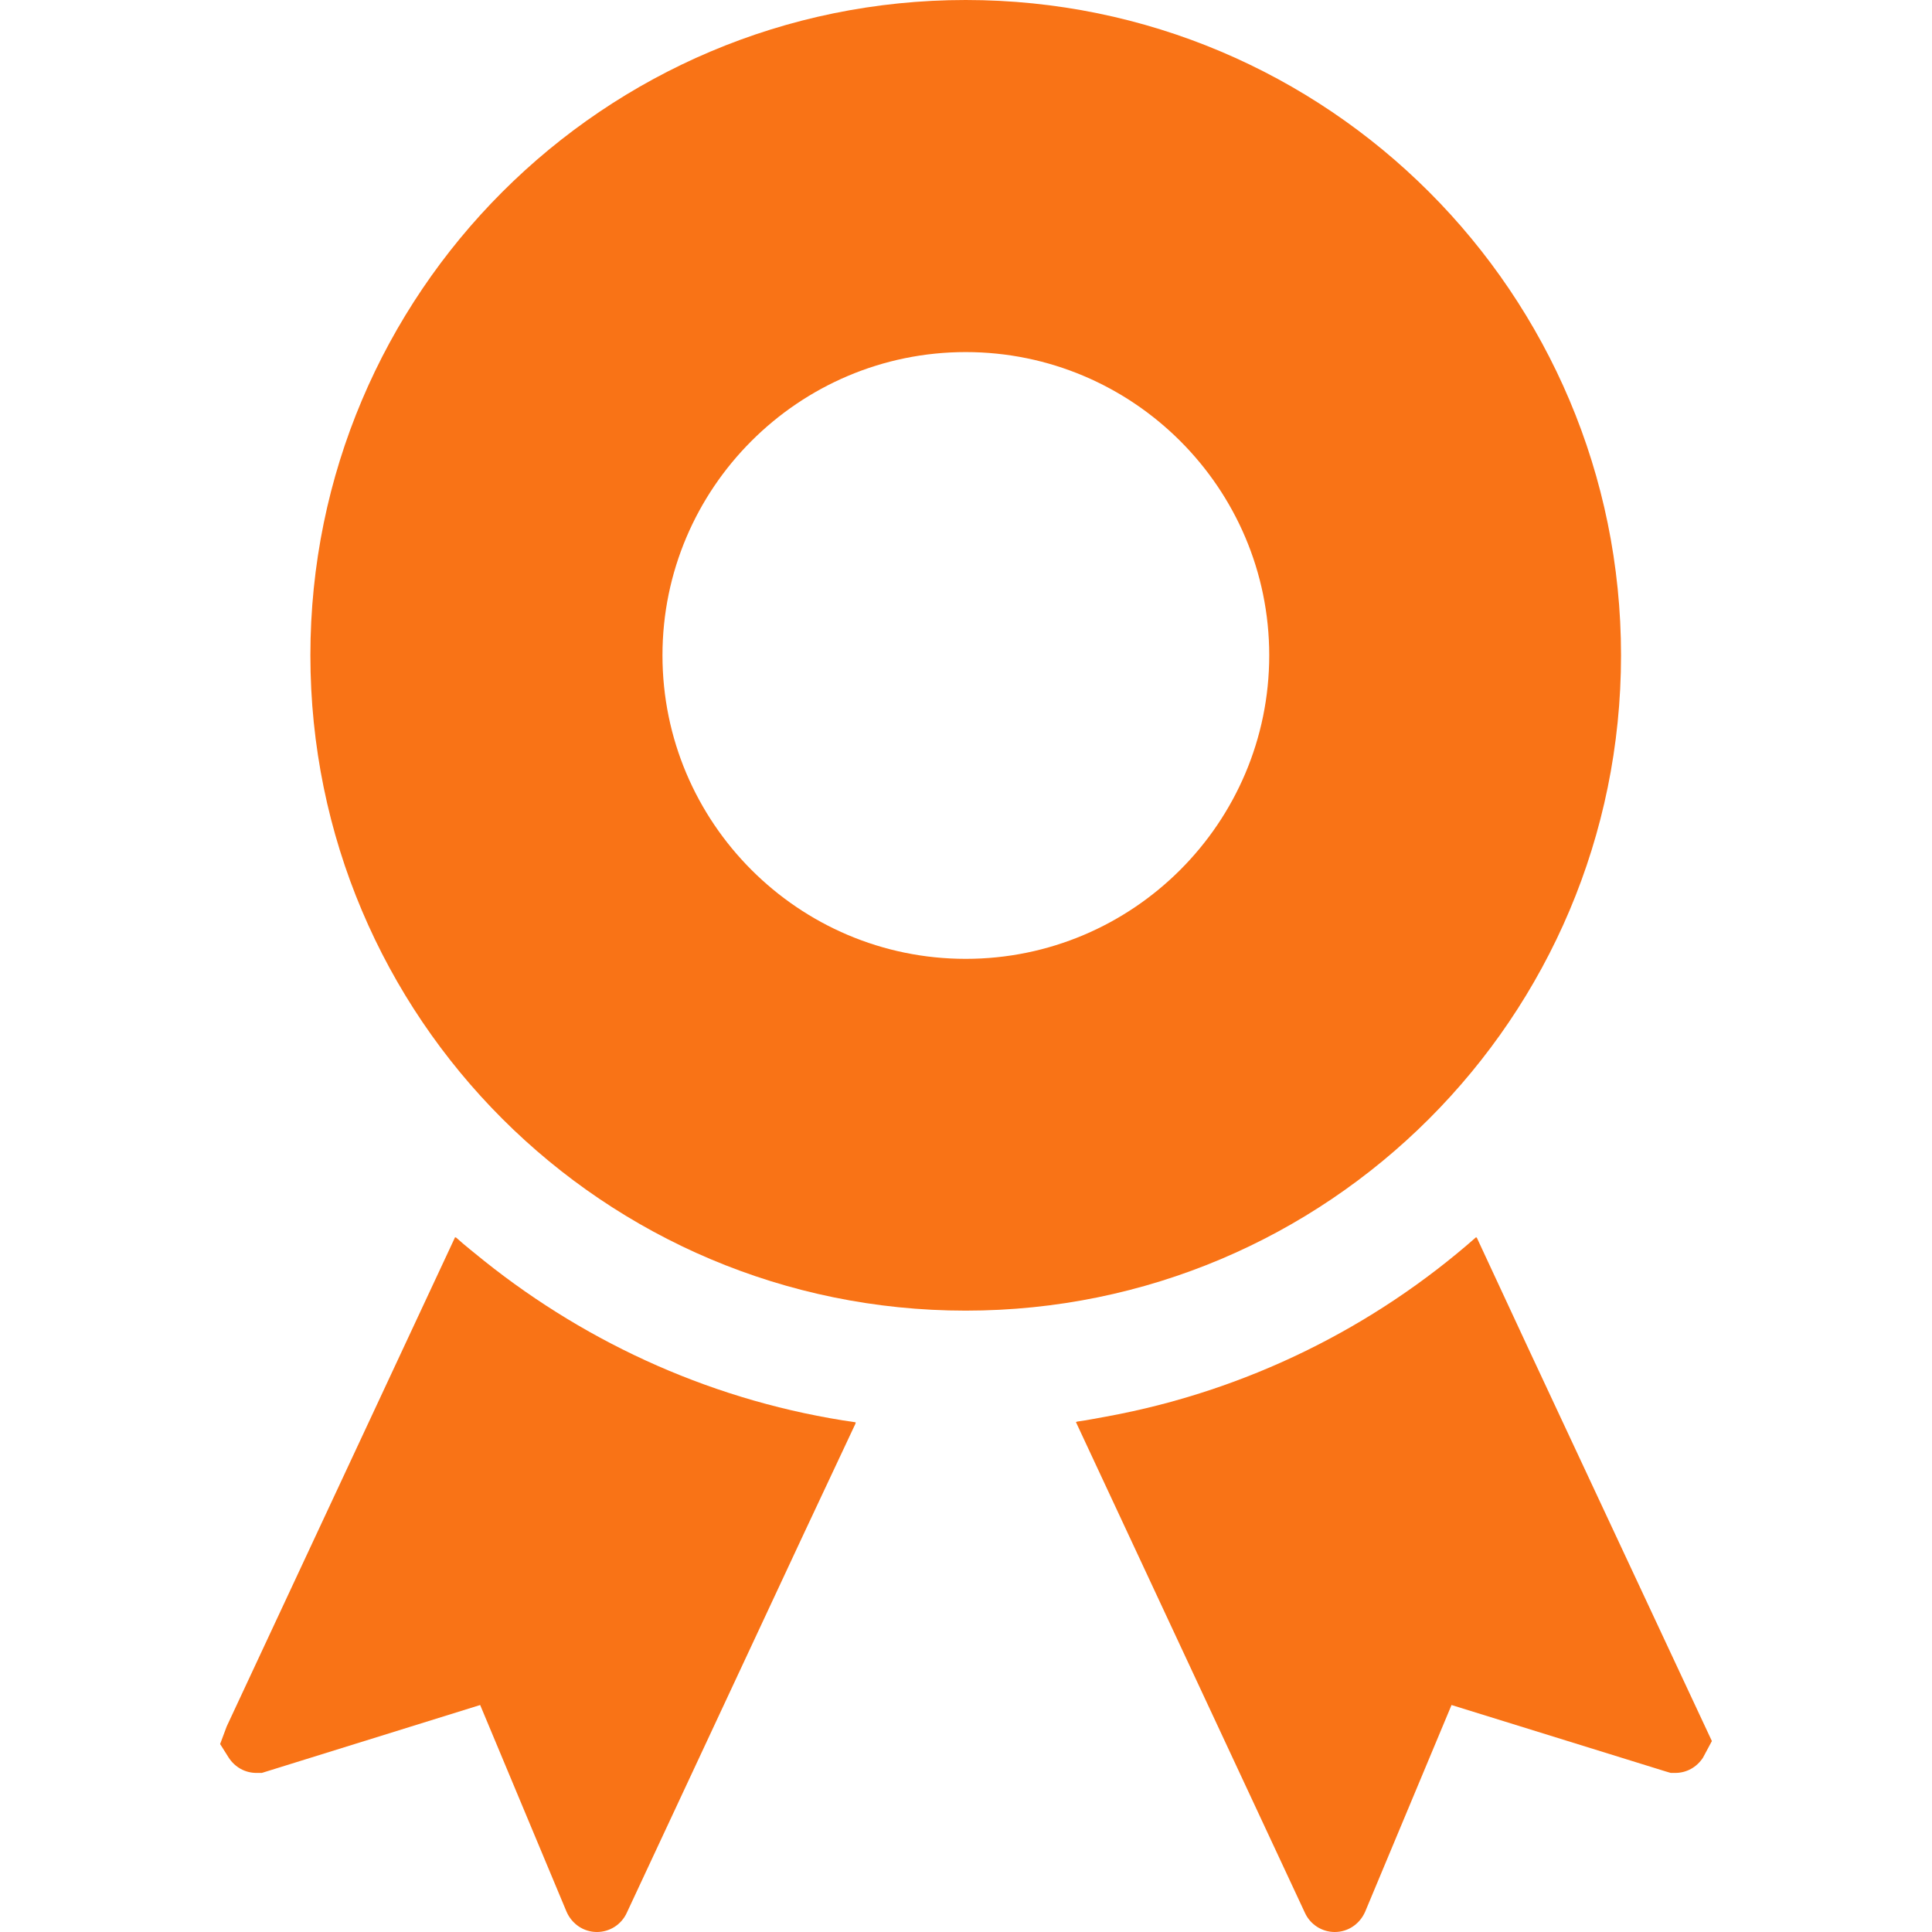 <!DOCTYPE svg PUBLIC "-//W3C//DTD SVG 1.1//EN" "http://www.w3.org/Graphics/SVG/1.1/DTD/svg11.dtd">
<!-- Uploaded to: SVG Repo, www.svgrepo.com, Transformed by: SVG Repo Mixer Tools -->
<svg height="800px" width="800px" version="1.1" id="_x32_" xmlns="http://www.w3.org/2000/svg" xmlns:xlink="http://www.w3.org/1999/xlink" viewBox="0 0 512 512" xml:space="preserve" fill="#000000">
<g id="SVGRepo_bgCarrier" stroke-width="0"/>
<g id="SVGRepo_tracerCarrier" stroke-linecap="round" stroke-linejoin="round"/>
<g id="SVGRepo_iconCarrier"> <style type="text/css"> .st0{fill:#f97316;} </style> <g> <path class="st0" d="M128.371,334.192c-2.533-2.055-5.094-4.07-7.535-6.254l-0.026,0.054c-0.062-0.054-0.129-0.101-0.191-0.156 L60.074,457.531l-1.738,4.656l2.289,3.633c1.658,2.523,4.344,4.023,7.342,4.023h1.422l57.861-17.996l22.893,54.785 c1.42,3.234,4.5,5.367,8.052,5.367c3.395,0,6.473-1.973,7.893-5.055l46.828-100.289l13.844-29.484 c-0.023-0.004-0.049-0.008-0.072-0.012l0.106-0.226C189.916,371.668,156.213,356.418,128.371,334.192z"/> <path class="st0" d="M404.978,357.258l-13.598-29.242c-0.018,0.012-0.035,0.027-0.053,0.043l-0.105-0.222 c-27.236,23.996-60.971,40.789-98.039,47.57c-2.611,0.457-5.203,0.996-7.838,1.348l0.028,0.058 c-0.082,0.012-0.162,0.031-0.244,0.043l60.703,130.09c1.422,3.082,4.5,5.055,7.894,5.055c3.553,0,6.631-2.133,8.051-5.367 l22.895-54.785l56.756,17.602l1.342,0.394h1.186c2.998,0,5.682-1.5,7.34-4.023l2.369-4.422L404.978,357.258z"/> <path class="st0" d="M429.588,173.664C429.588,77.754,351.832,0,255.922,0C160.01,0,82.256,77.754,82.256,173.664 c0,95.992,77.754,173.668,173.666,173.668C351.832,347.332,429.588,269.656,429.588,173.664z M255.922,254.106 c-44.285,0-80.36-36.078-80.36-80.442c0-44.285,36.074-80.359,80.36-80.359c44.363,0,80.438,36.074,80.438,80.359 C336.36,218.027,300.285,254.106,255.922,254.106z"/> </g> </g>
</svg>
